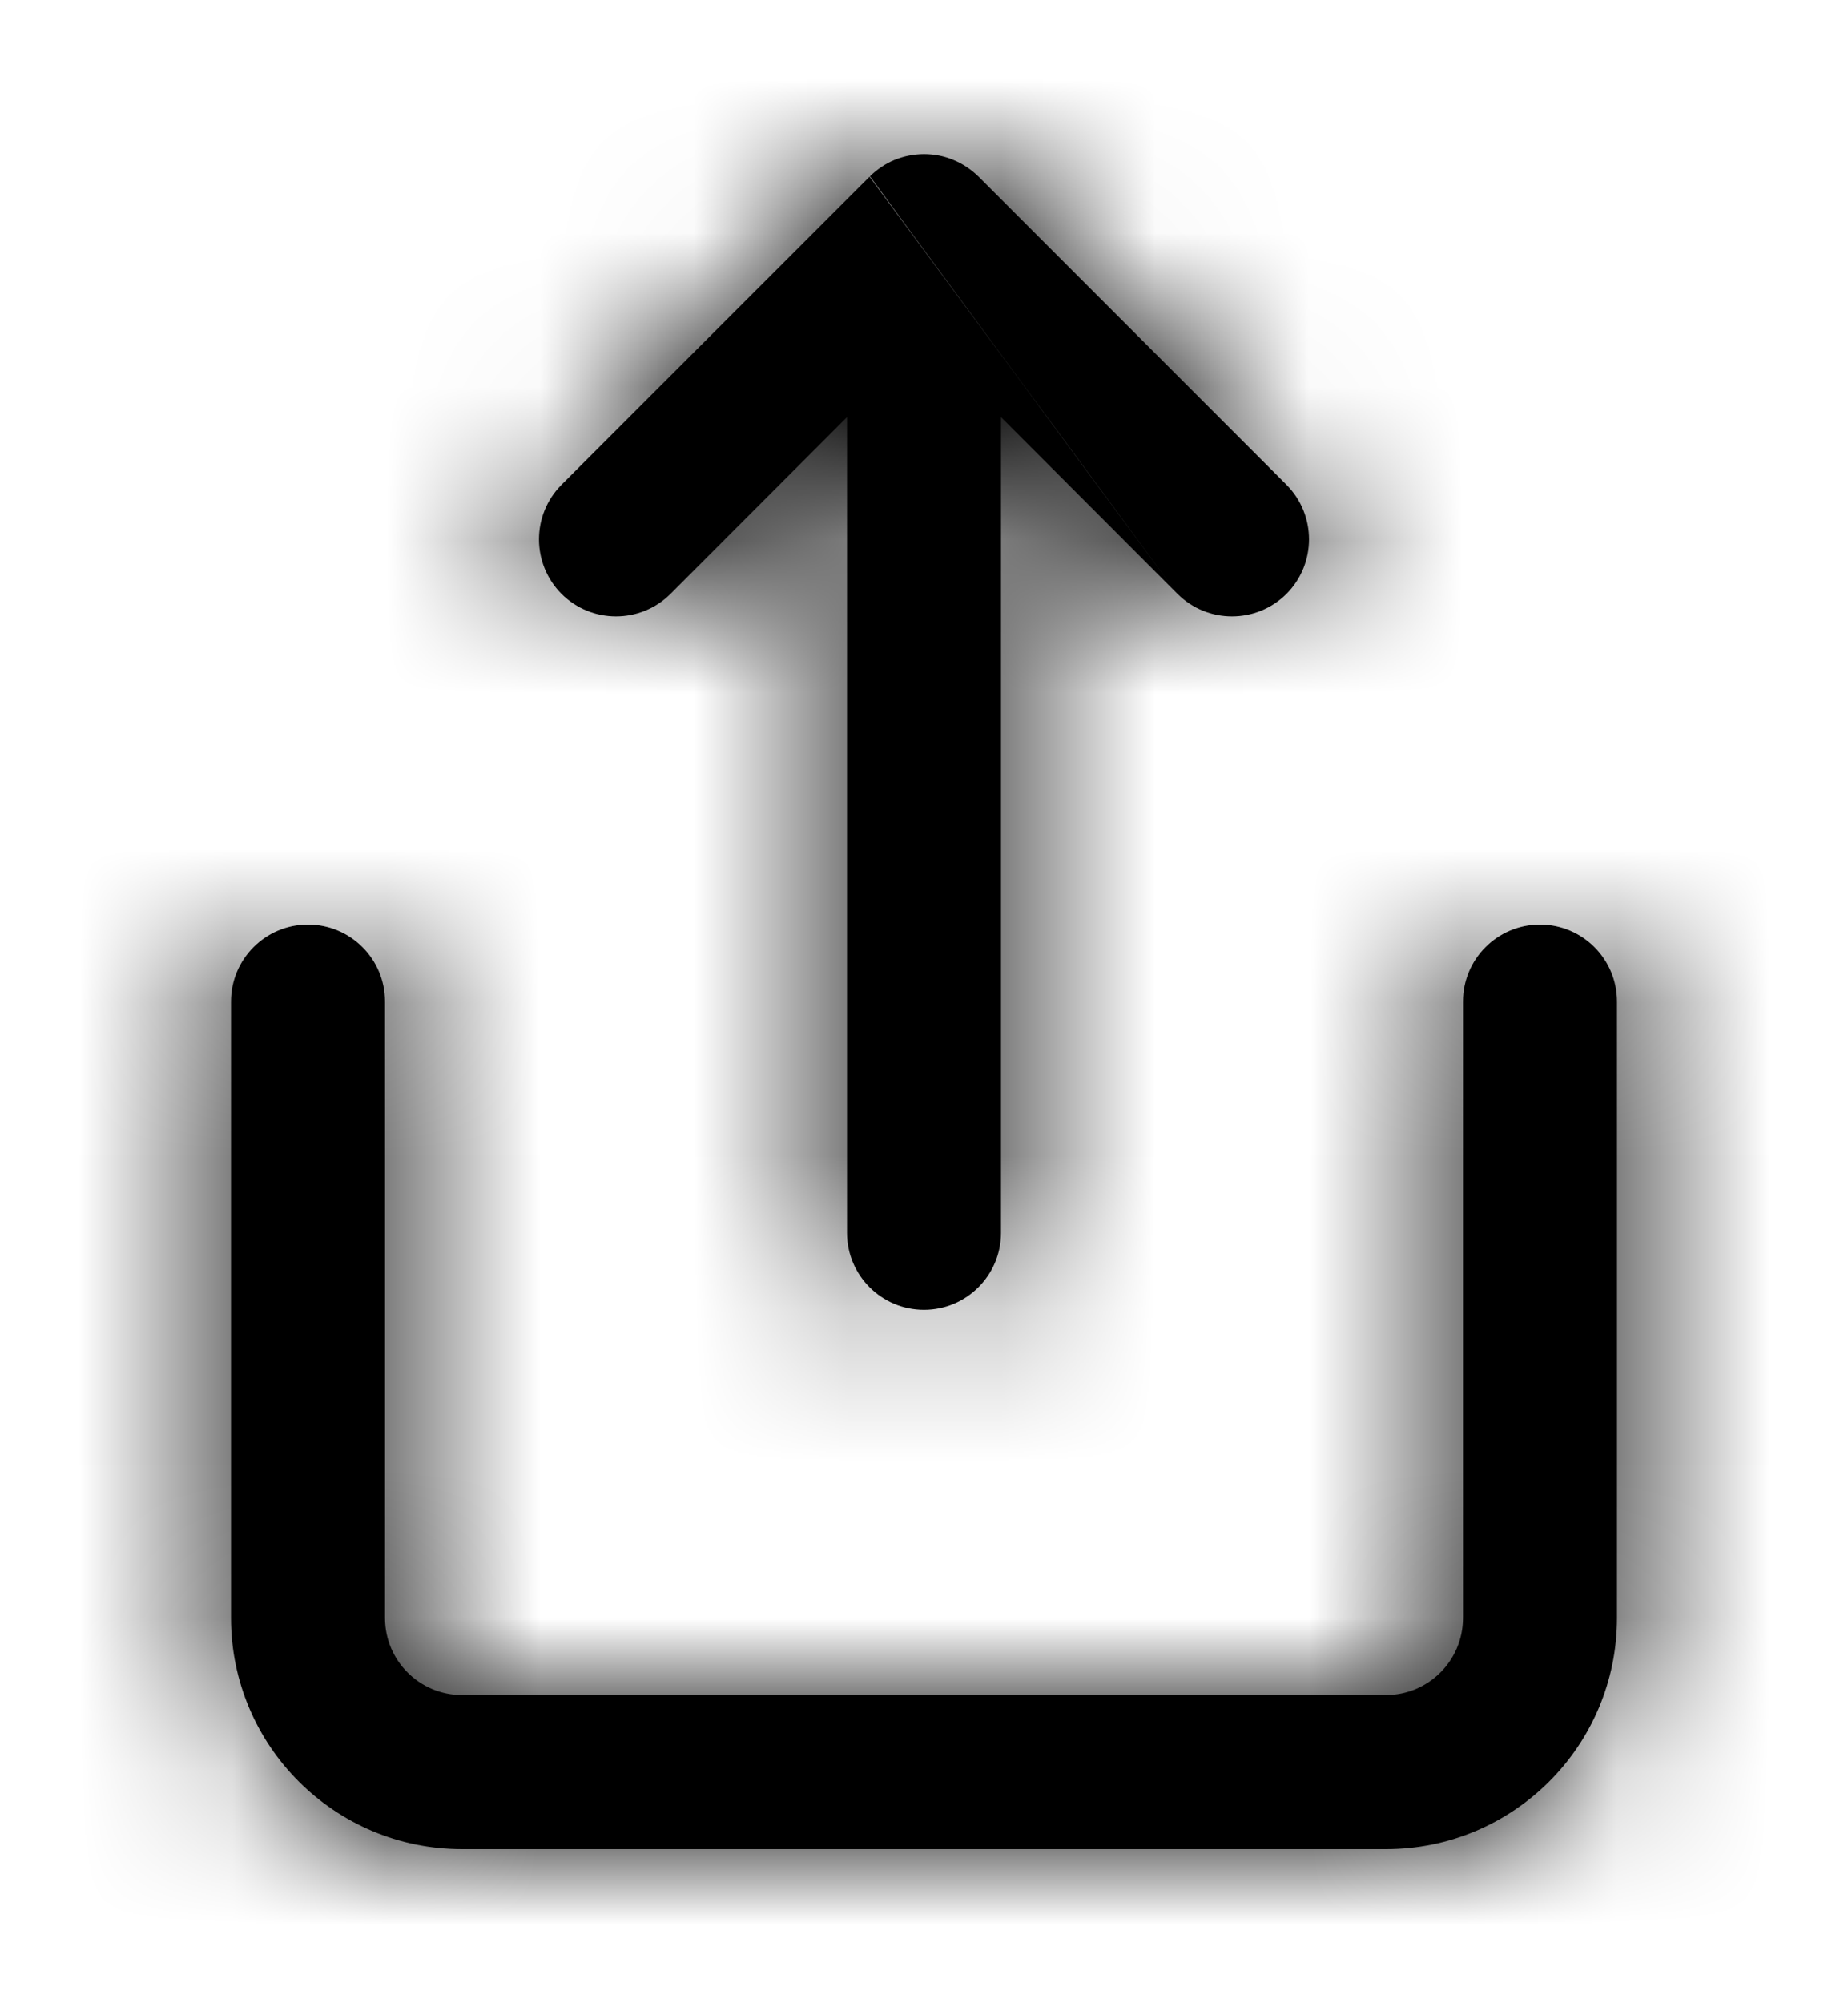 <svg width="12" height="13" viewBox="0 0 12 13" fill="none" xmlns="http://www.w3.org/2000/svg">
<path fill-rule="evenodd" clip-rule="evenodd" d="M7.646 3.854C7.842 4.049 8.158 4.049 8.354 3.854C8.549 3.658 8.549 3.342 8.354 3.146L6.354 1.146C6.306 1.099 6.25 1.062 6.191 1.038C6.132 1.013 6.068 1 6 1C5.932 1 5.867 1.014 5.808 1.038C5.75 1.062 5.696 1.098 5.649 1.144M5.646 1.147L3.646 3.146C3.451 3.342 3.451 3.658 3.646 3.854C3.842 4.049 4.158 4.049 4.354 3.854L5.5 2.707V8C5.5 8.276 5.724 8.5 6 8.5C6.276 8.5 6.5 8.276 6.5 8V2.707L7.646 3.854M1.5 6.5V10.5C1.5 11.328 2.172 12 3 12H9C9.828 12 10.5 11.328 10.5 10.5V6.5C10.5 6.224 10.276 6 10 6C9.724 6 9.5 6.224 9.5 6.5V10.5C9.5 10.776 9.276 11 9 11H3C2.724 11 2.5 10.776 2.5 10.5V6.5C2.5 6.224 2.276 6 2 6C1.724 6 1.5 6.224 1.5 6.5Z" fill="black"/>
<mask id="mask0_232_4036" style="mask-type:luminance" maskUnits="userSpaceOnUse" x="1" y="1" width="10" height="11">
<path fill-rule="evenodd" clip-rule="evenodd" d="M7.646 3.854C7.842 4.049 8.158 4.049 8.354 3.854C8.549 3.658 8.549 3.342 8.354 3.146L6.354 1.146C6.306 1.099 6.25 1.062 6.191 1.038C6.132 1.013 6.068 1 6 1C5.932 1 5.867 1.014 5.808 1.038C5.75 1.062 5.696 1.098 5.649 1.144M5.646 1.147L3.646 3.146C3.451 3.342 3.451 3.658 3.646 3.854C3.842 4.049 4.158 4.049 4.354 3.854L5.5 2.707V8C5.5 8.276 5.724 8.5 6 8.5C6.276 8.5 6.5 8.276 6.5 8V2.707L7.646 3.854M1.5 6.5V10.5C1.5 11.328 2.172 12 3 12H9C9.828 12 10.5 11.328 10.5 10.5V6.5C10.5 6.224 10.276 6 10 6C9.724 6 9.5 6.224 9.5 6.5V10.5C9.5 10.776 9.276 11 9 11H3C2.724 11 2.5 10.776 2.5 10.5V6.5C2.5 6.224 2.276 6 2 6C1.724 6 1.5 6.224 1.5 6.5Z" fill="white"/>
</mask>
<g mask="url(#mask0_232_4036)">
<rect y="0.5" width="12" height="12" fill="black"/>
</g>
</svg>
